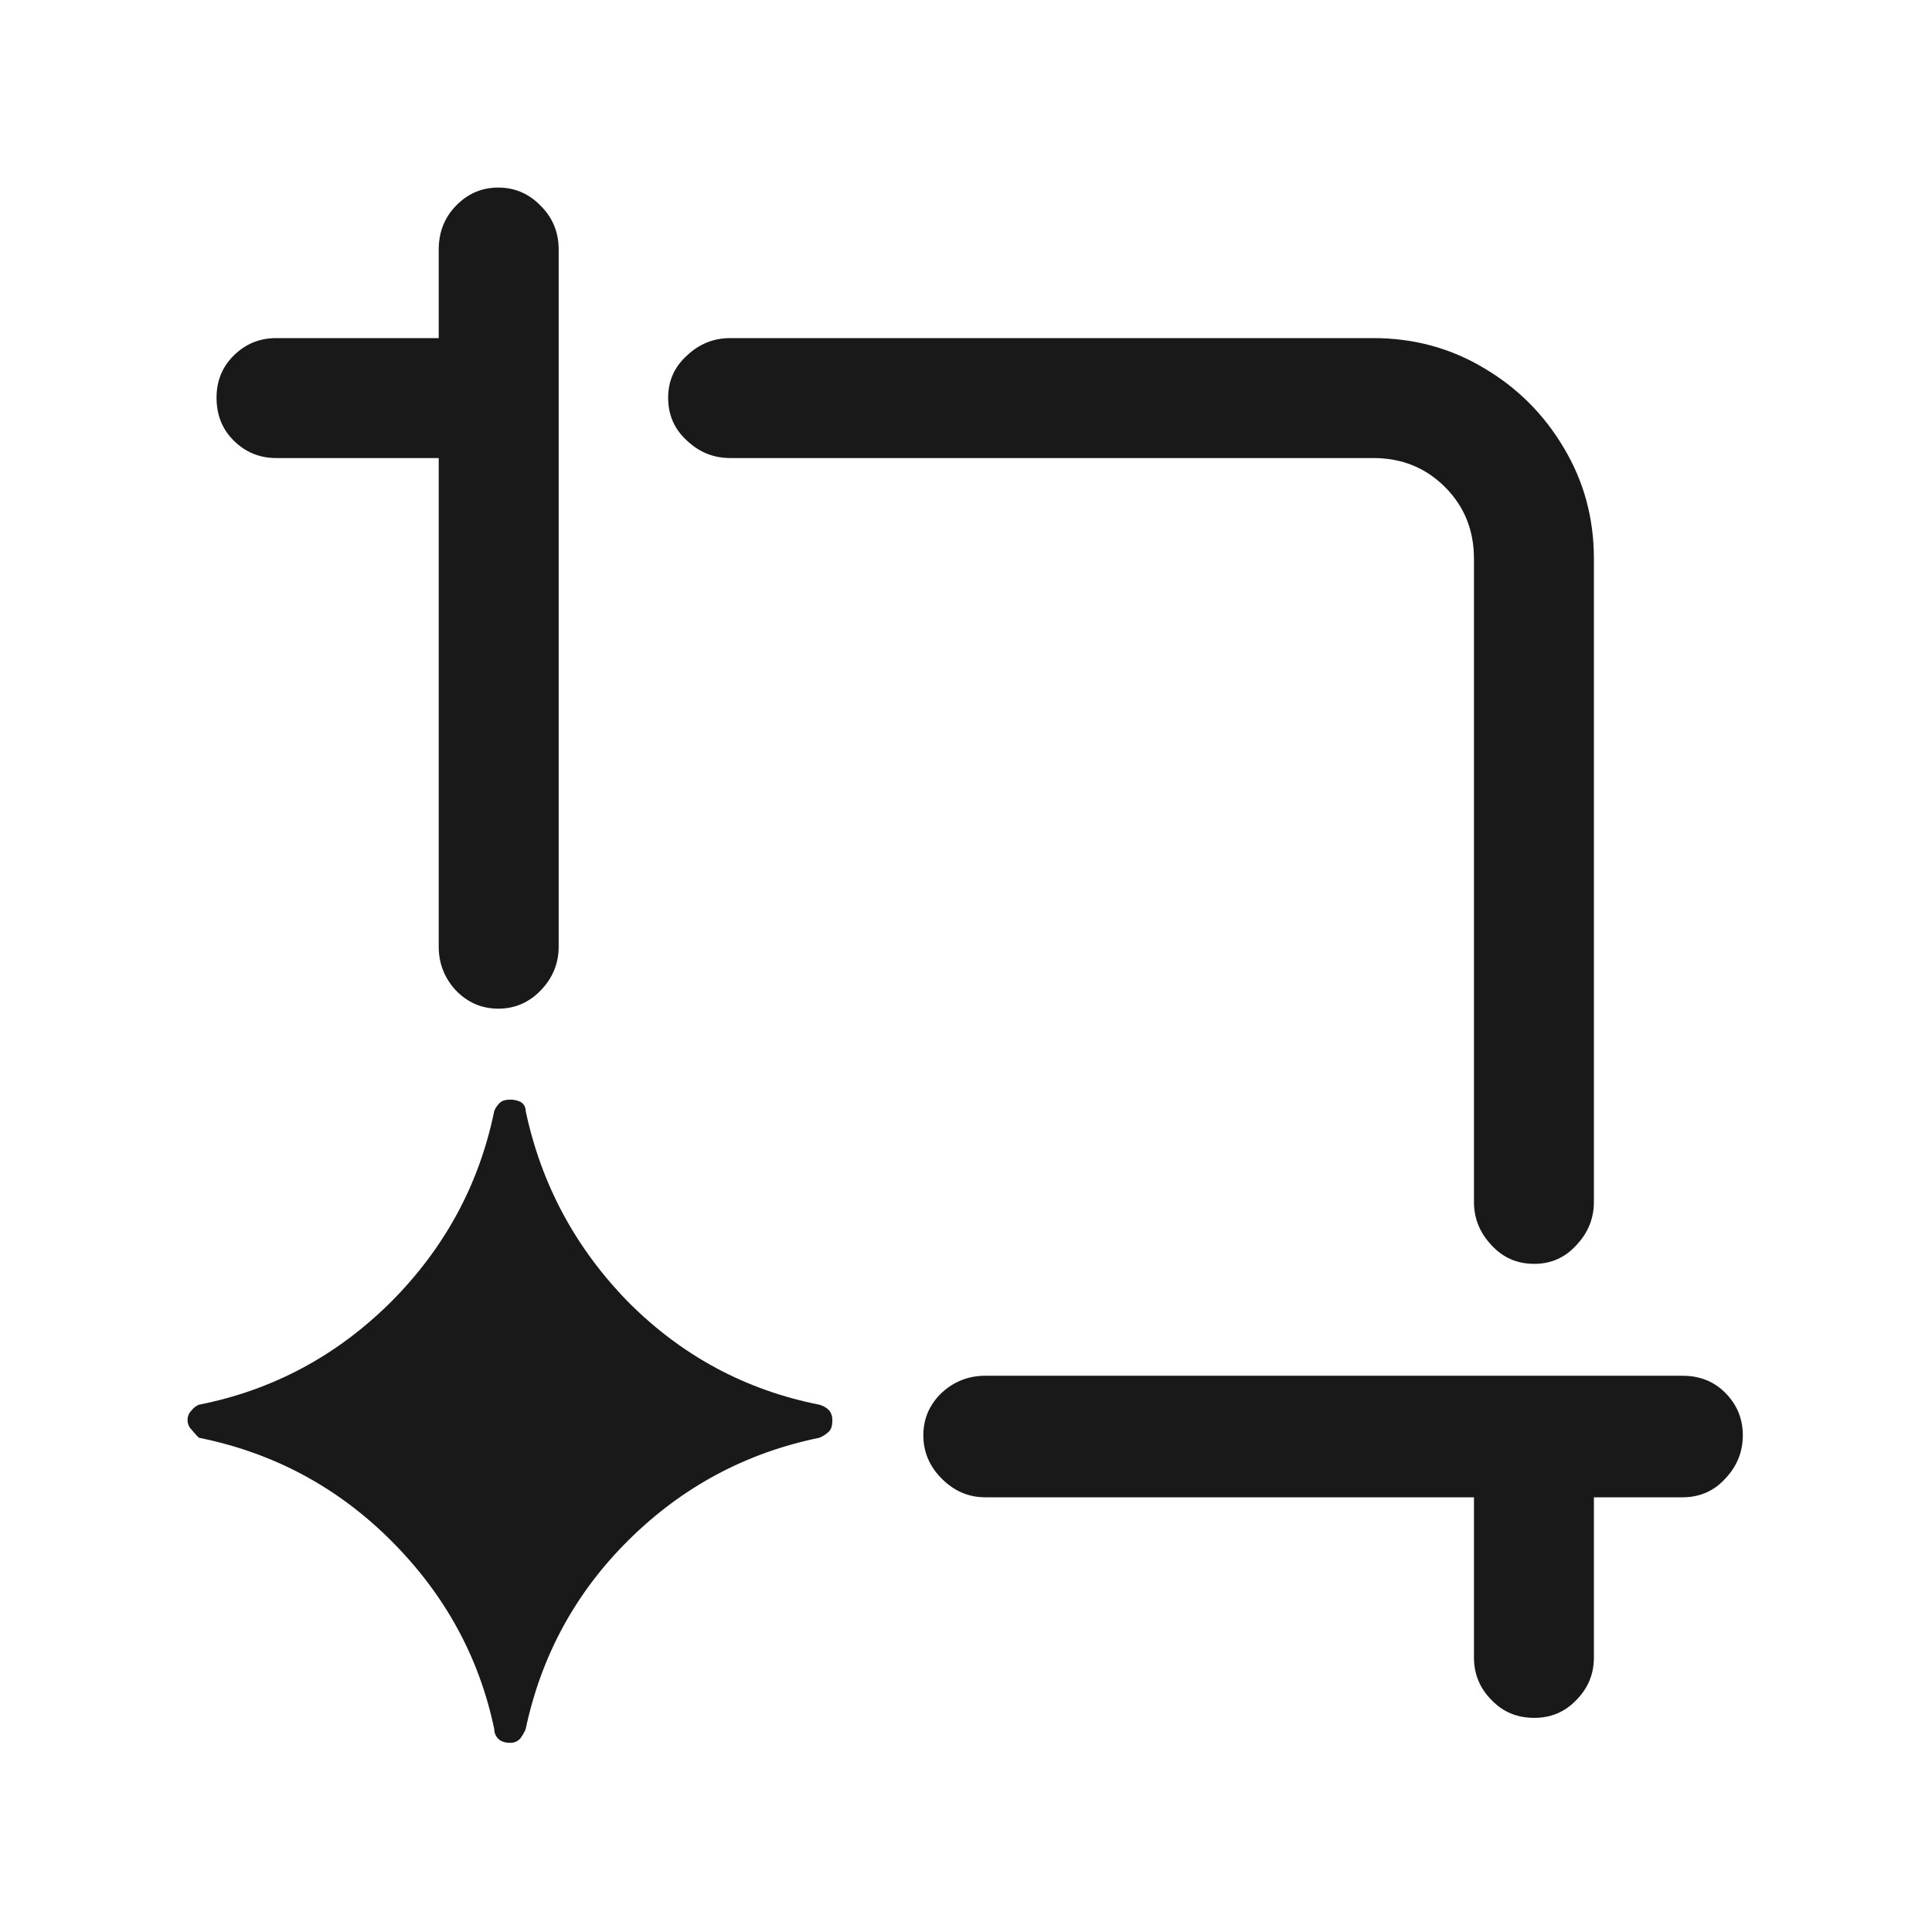 <?xml version="1.0" standalone="no"?>
<svg xmlns="http://www.w3.org/2000/svg" width="24" height="24"><rect width="24" height="24" opacity="0"></rect><g><path d="M12.24 17.09Q11.93 17.09 11.7 17.3Q11.47 17.52 11.47 17.83Q11.47 18.14 11.7 18.37Q11.93 18.6 12.24 18.6L18.31 18.6L18.31 20.59Q18.31 20.9 18.53 21.12Q18.74 21.34 19.06 21.34Q19.37 21.34 19.58 21.12Q19.8 20.9 19.8 20.59L19.8 18.6L20.9 18.6Q21.22 18.6 21.43 18.37Q21.65 18.14 21.65 17.83Q21.65 17.52 21.43 17.3Q21.22 17.09 20.9 17.09L12.24 17.09ZM5.45 5.69L5.45 11.76Q5.45 12.07 5.66 12.3Q5.88 12.53 6.19 12.53Q6.5 12.53 6.72 12.3Q6.94 12.07 6.94 11.76L6.94 3.1Q6.94 2.78 6.72 2.56Q6.5 2.33 6.19 2.33Q5.88 2.33 5.66 2.56Q5.45 2.78 5.45 3.1L5.45 4.2L3.43 4.2Q3.12 4.2 2.9 4.42Q2.69 4.63 2.69 4.94Q2.69 5.26 2.9 5.47Q3.12 5.69 3.43 5.69ZM17.06 5.69Q17.59 5.69 17.95 6.05Q18.31 6.41 18.31 6.94L18.31 14.93Q18.31 15.24 18.53 15.47Q18.74 15.7 19.06 15.7Q19.37 15.7 19.58 15.47Q19.8 15.24 19.8 14.93L19.8 6.94Q19.8 6.19 19.43 5.57Q19.06 4.94 18.43 4.57Q17.81 4.2 17.06 4.2L9.07 4.2Q8.76 4.2 8.53 4.42Q8.3 4.63 8.3 4.94Q8.3 5.26 8.53 5.47Q8.76 5.69 9.07 5.69L17.06 5.69Z" fill="rgba(0,0,0,0.902)"></path><path d="M10.18 17.45Q8.81 17.18 7.81 16.18Q6.82 15.17 6.53 13.8Q6.53 13.73 6.47 13.69Q6.41 13.66 6.34 13.66Q6.26 13.66 6.22 13.69Q6.17 13.73 6.14 13.8Q5.86 15.17 4.85 16.18Q3.84 17.18 2.47 17.45Q2.42 17.47 2.38 17.52Q2.33 17.57 2.33 17.64Q2.33 17.71 2.38 17.76Q2.42 17.81 2.47 17.86Q3.86 18.14 4.86 19.14Q5.86 20.14 6.14 21.48Q6.14 21.55 6.19 21.6Q6.24 21.65 6.34 21.65Q6.41 21.65 6.46 21.6Q6.5 21.55 6.53 21.48Q6.82 20.11 7.81 19.13Q8.81 18.14 10.18 17.86Q10.25 17.83 10.3 17.78Q10.34 17.74 10.34 17.64Q10.34 17.57 10.3 17.52Q10.25 17.47 10.18 17.45Z" fill="rgba(0,0,0,0.902)"></path></g></svg>